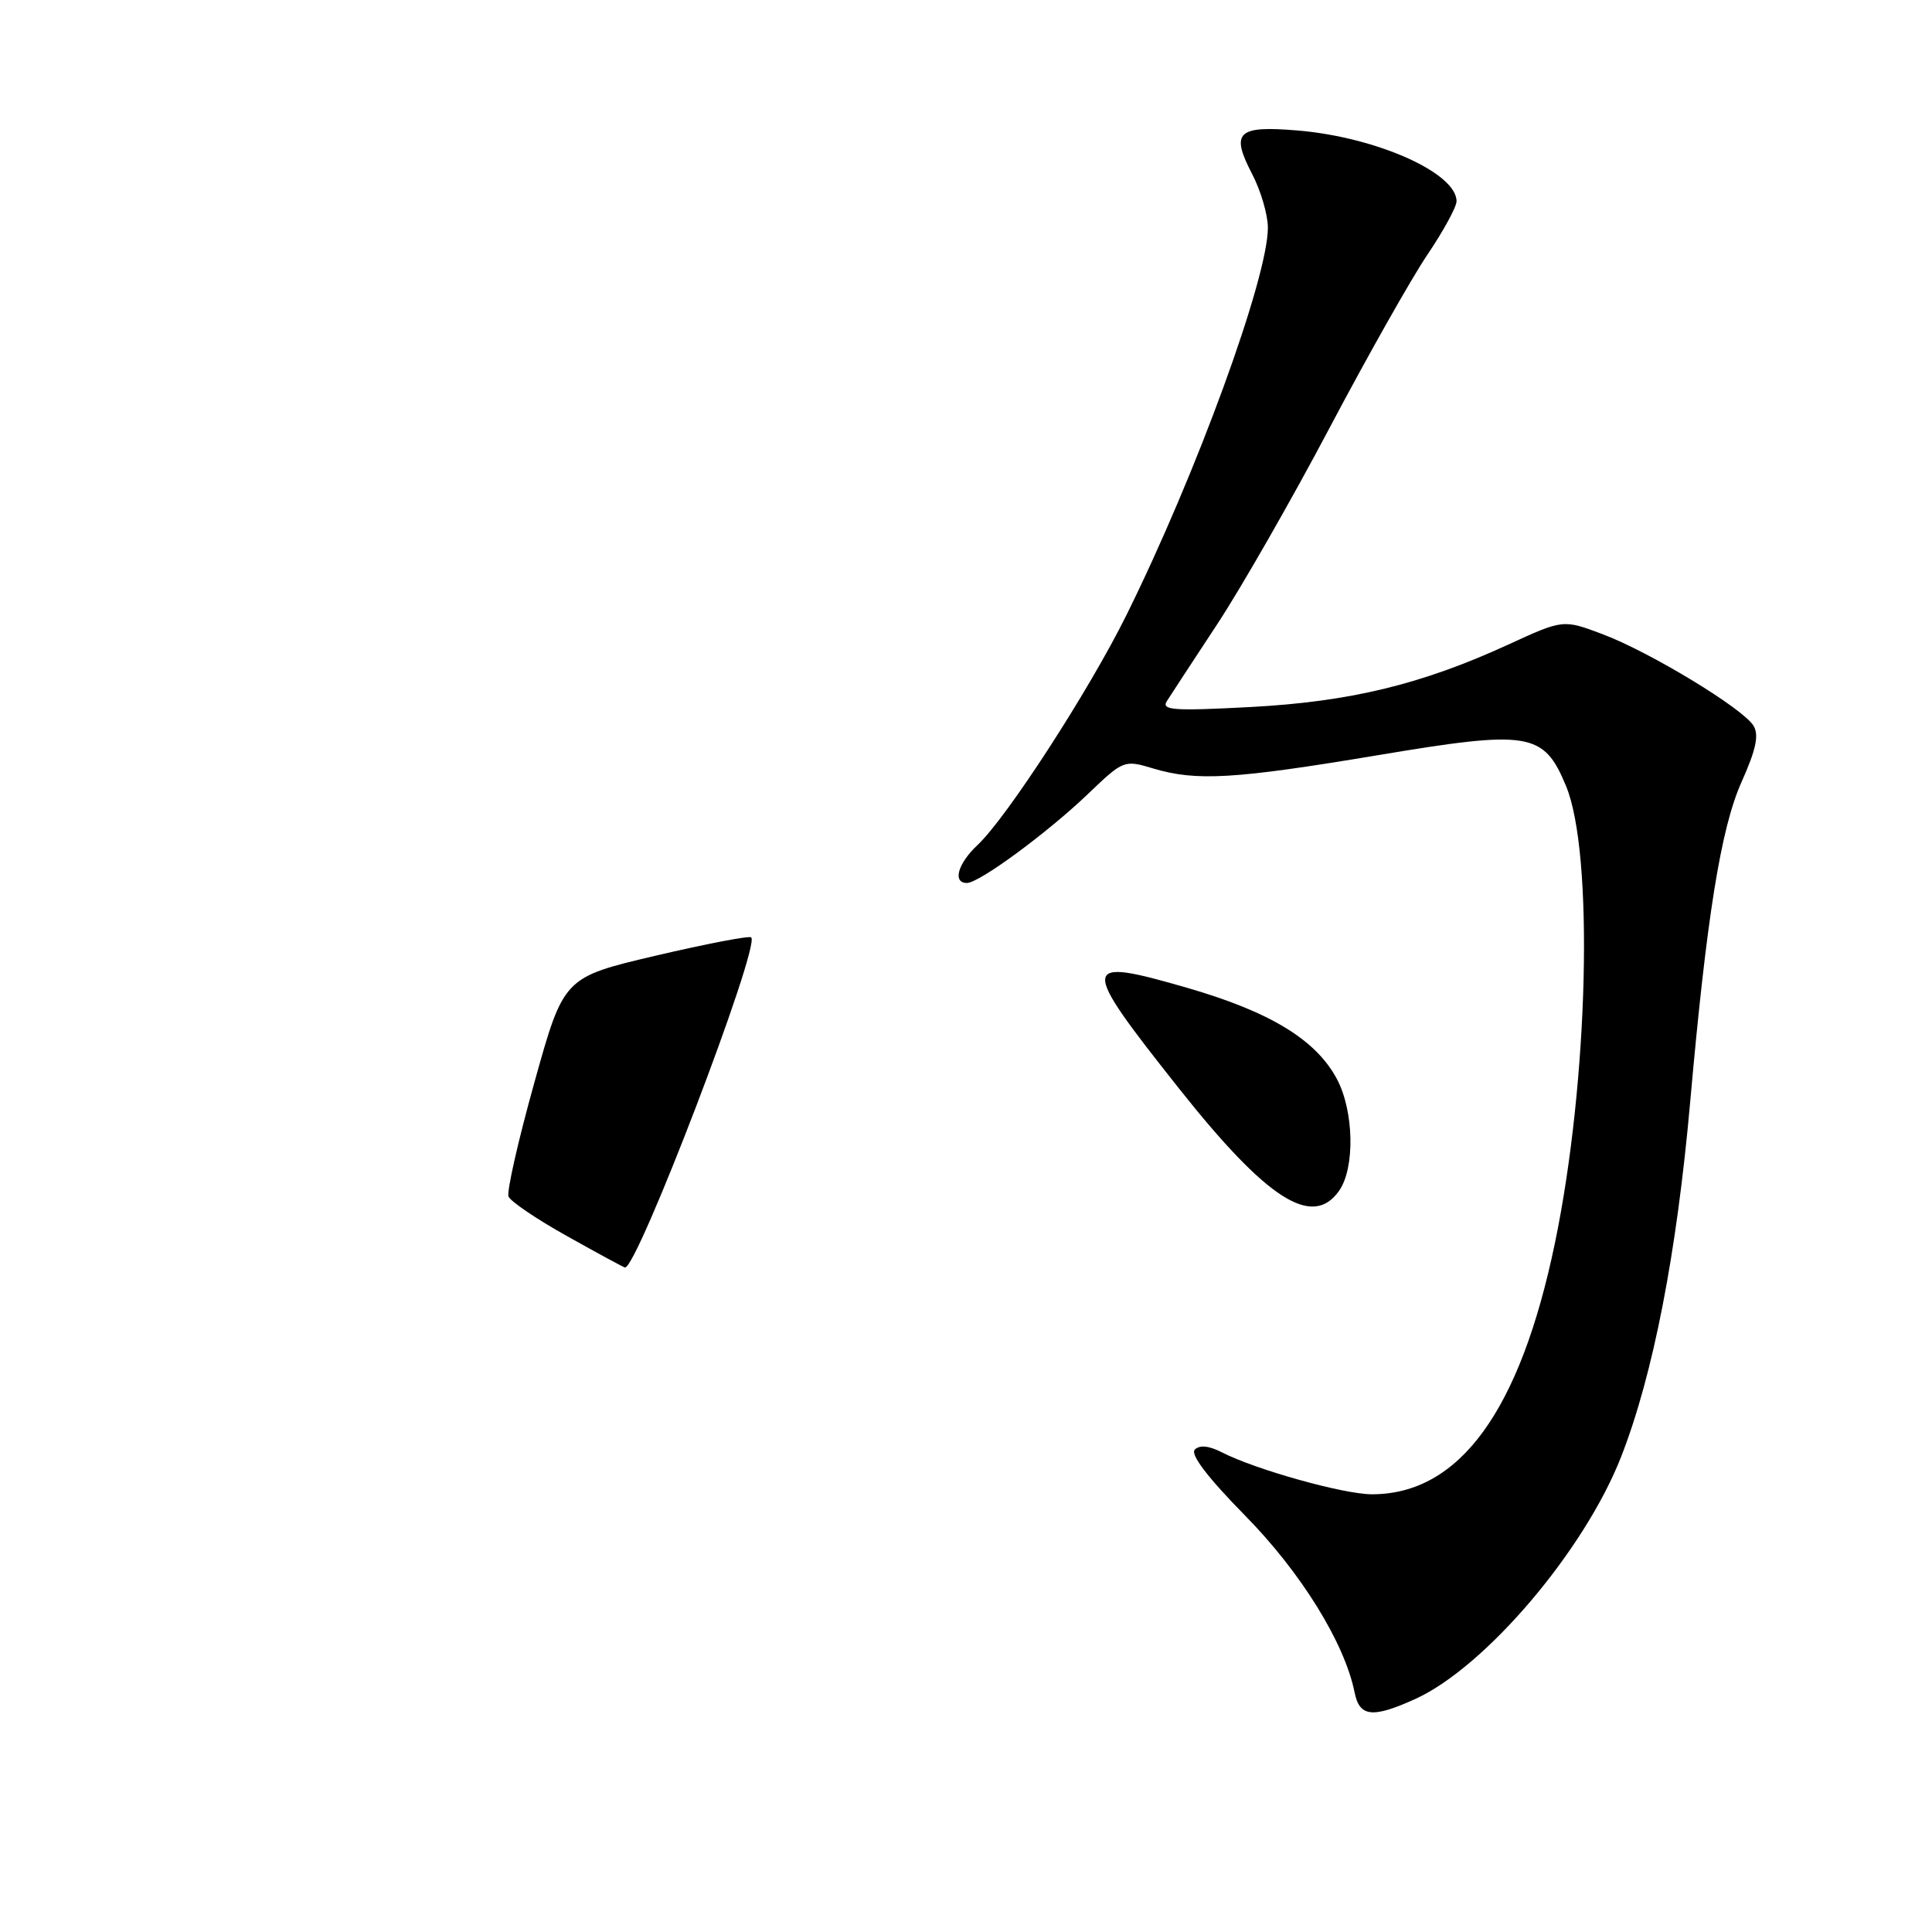<?xml version="1.0" encoding="UTF-8" standalone="no"?>
<!DOCTYPE svg PUBLIC "-//W3C//DTD SVG 1.1//EN" "http://www.w3.org/Graphics/SVG/1.1/DTD/svg11.dtd" >
<svg xmlns="http://www.w3.org/2000/svg" xmlns:xlink="http://www.w3.org/1999/xlink" version="1.1" viewBox="0 0 256 256">
 <g >
 <path fill="currentColor"
d=" M 187.54 225.12 C 196.82 220.90 209.98 205.41 214.82 193.00 C 219.06 182.13 222.17 166.12 223.96 146.00 C 226.12 121.62 228.02 109.76 230.75 103.65 C 232.70 99.29 233.10 97.38 232.34 96.15 C 230.91 93.84 218.54 86.35 212.32 84.02 C 207.12 82.07 207.12 82.07 199.81 85.43 C 188.33 90.70 178.85 92.99 165.61 93.69 C 155.52 94.22 153.86 94.11 154.61 92.91 C 155.10 92.13 158.13 87.51 161.34 82.63 C 164.54 77.75 171.24 66.05 176.21 56.63 C 181.19 47.21 187.00 36.92 189.13 33.76 C 191.26 30.61 193.00 27.41 193.00 26.67 C 193.00 22.90 182.35 18.16 171.93 17.29 C 163.94 16.62 163.02 17.50 165.92 23.07 C 167.06 25.26 168.00 28.46 168.00 30.17 C 168.00 36.85 158.53 62.78 149.26 81.50 C 144.31 91.50 133.41 108.33 129.52 111.98 C 126.90 114.44 126.19 117.00 128.12 117.00 C 129.75 117.00 138.78 110.36 144.21 105.16 C 148.86 100.71 148.96 100.67 152.82 101.83 C 158.54 103.54 163.57 103.24 182.50 100.08 C 202.67 96.70 204.54 97.01 207.50 104.13 C 211.22 113.09 210.49 143.24 206.04 164.69 C 201.42 186.97 193.38 198.00 181.79 198.00 C 178.04 198.00 166.36 194.73 161.90 192.44 C 160.21 191.57 158.96 191.44 158.32 192.08 C 157.69 192.71 160.01 195.76 164.94 200.78 C 172.37 208.32 178.17 217.69 179.49 224.25 C 180.14 227.51 181.86 227.70 187.54 225.12 Z  M 177.44 157.78 C 179.56 154.76 179.41 147.23 177.15 142.98 C 174.38 137.78 168.33 134.09 157.37 130.91 C 143.02 126.76 142.96 127.50 156.23 144.24 C 167.91 158.97 173.92 162.81 177.44 157.78 Z  M 75.17 163.81 C 71.13 161.56 67.63 159.19 67.38 158.54 C 67.13 157.89 68.67 151.09 70.81 143.43 C 74.69 129.50 74.69 129.50 86.89 126.63 C 93.61 125.06 99.30 123.96 99.54 124.21 C 100.76 125.43 84.41 168.19 82.81 167.95 C 82.64 167.93 79.20 166.07 75.17 163.81 Z "/>
</g>
</svg>